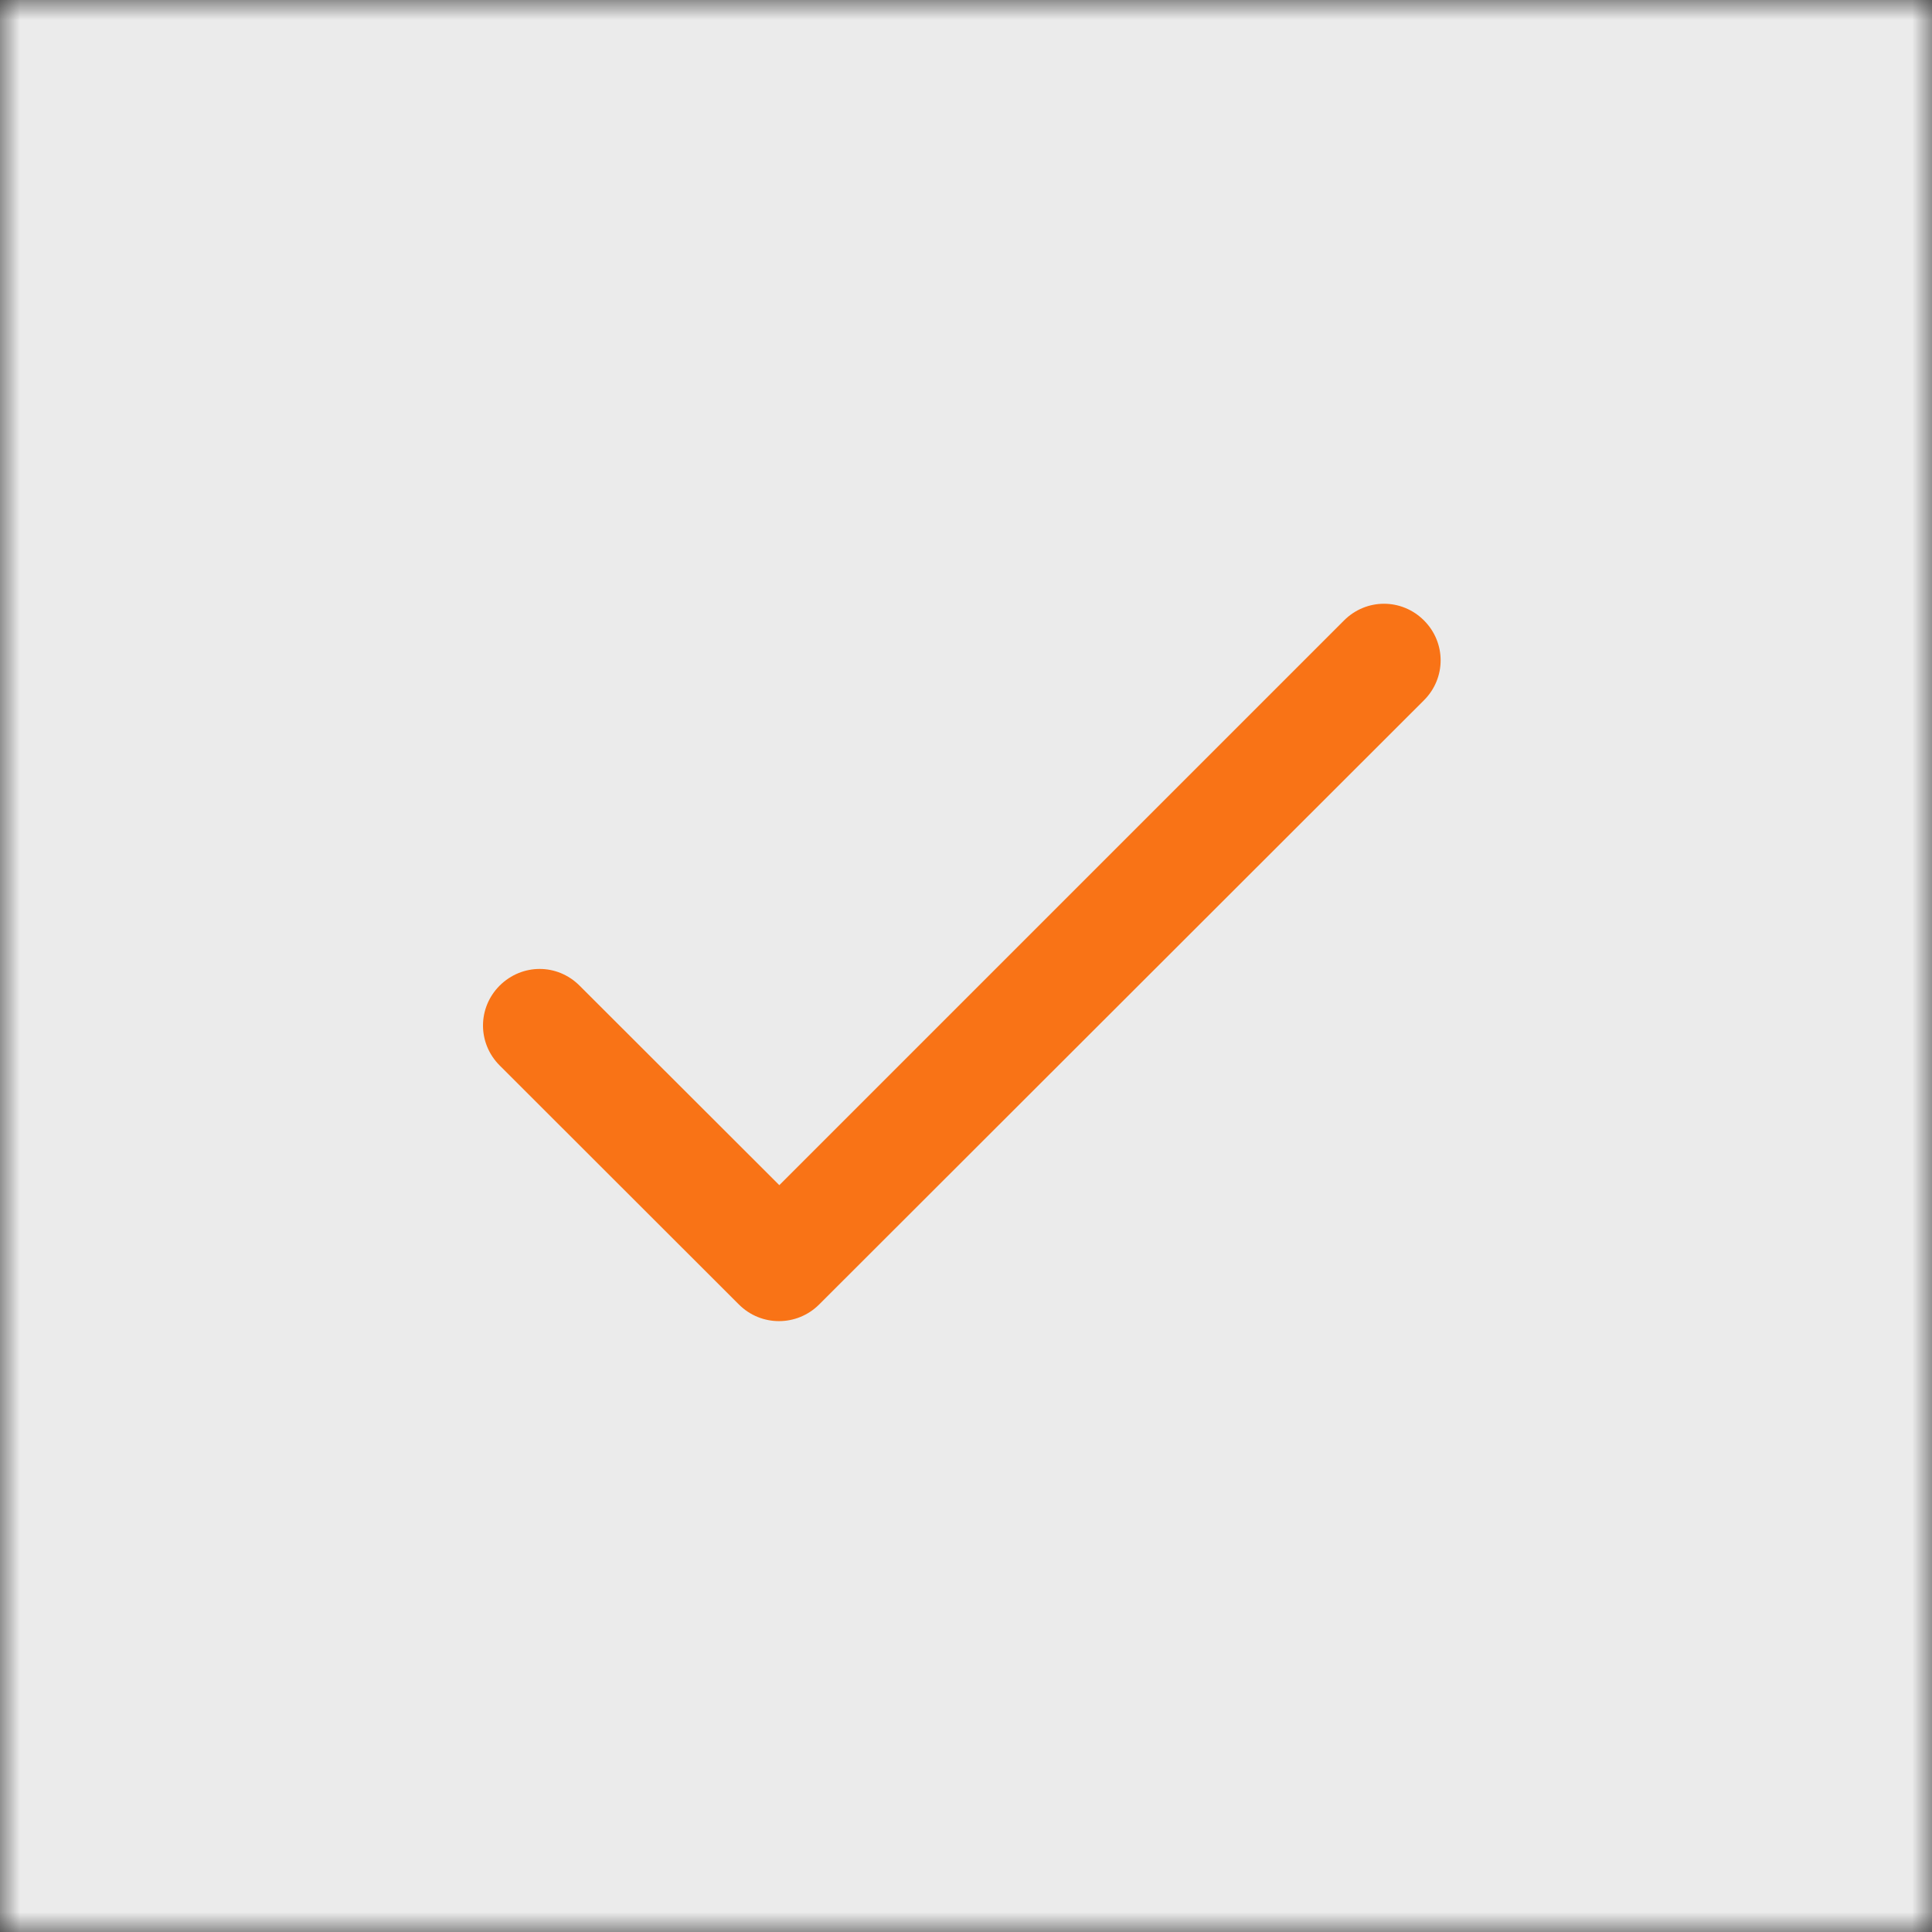 <svg width="48" height="48" viewBox="0 0 48 48" fill="none" xmlns="http://www.w3.org/2000/svg">
<rect x="0" y="0" width="48" height="48" fill="#333333" stroke="none"/>
<mask id="mask0_509_588" style="mask-type:luminance" maskUnits="userSpaceOnUse" x="0" y="0" width="48" height="48">
<path d="M0 0H48V48H0V0Z" fill="white"/>
</mask>
<g mask="url(#mask0_509_588)">
<path d="M0 0H48V48H0V0Z" fill="#EBEBEB"/>
</g>
<path d="M19.362 29.445L14.398 24.487C13.846 23.935 12.971 23.935 12.414 24.487C11.862 25.039 11.862 25.919 12.414 26.471L18.357 32.409C18.909 32.961 19.799 32.961 20.352 32.409L35.378 17.398C35.93 16.846 35.93 15.966 35.378 15.414C34.825 14.862 33.945 14.862 33.393 15.414L19.362 29.445Z" fill="#F97316"/>
</svg>
